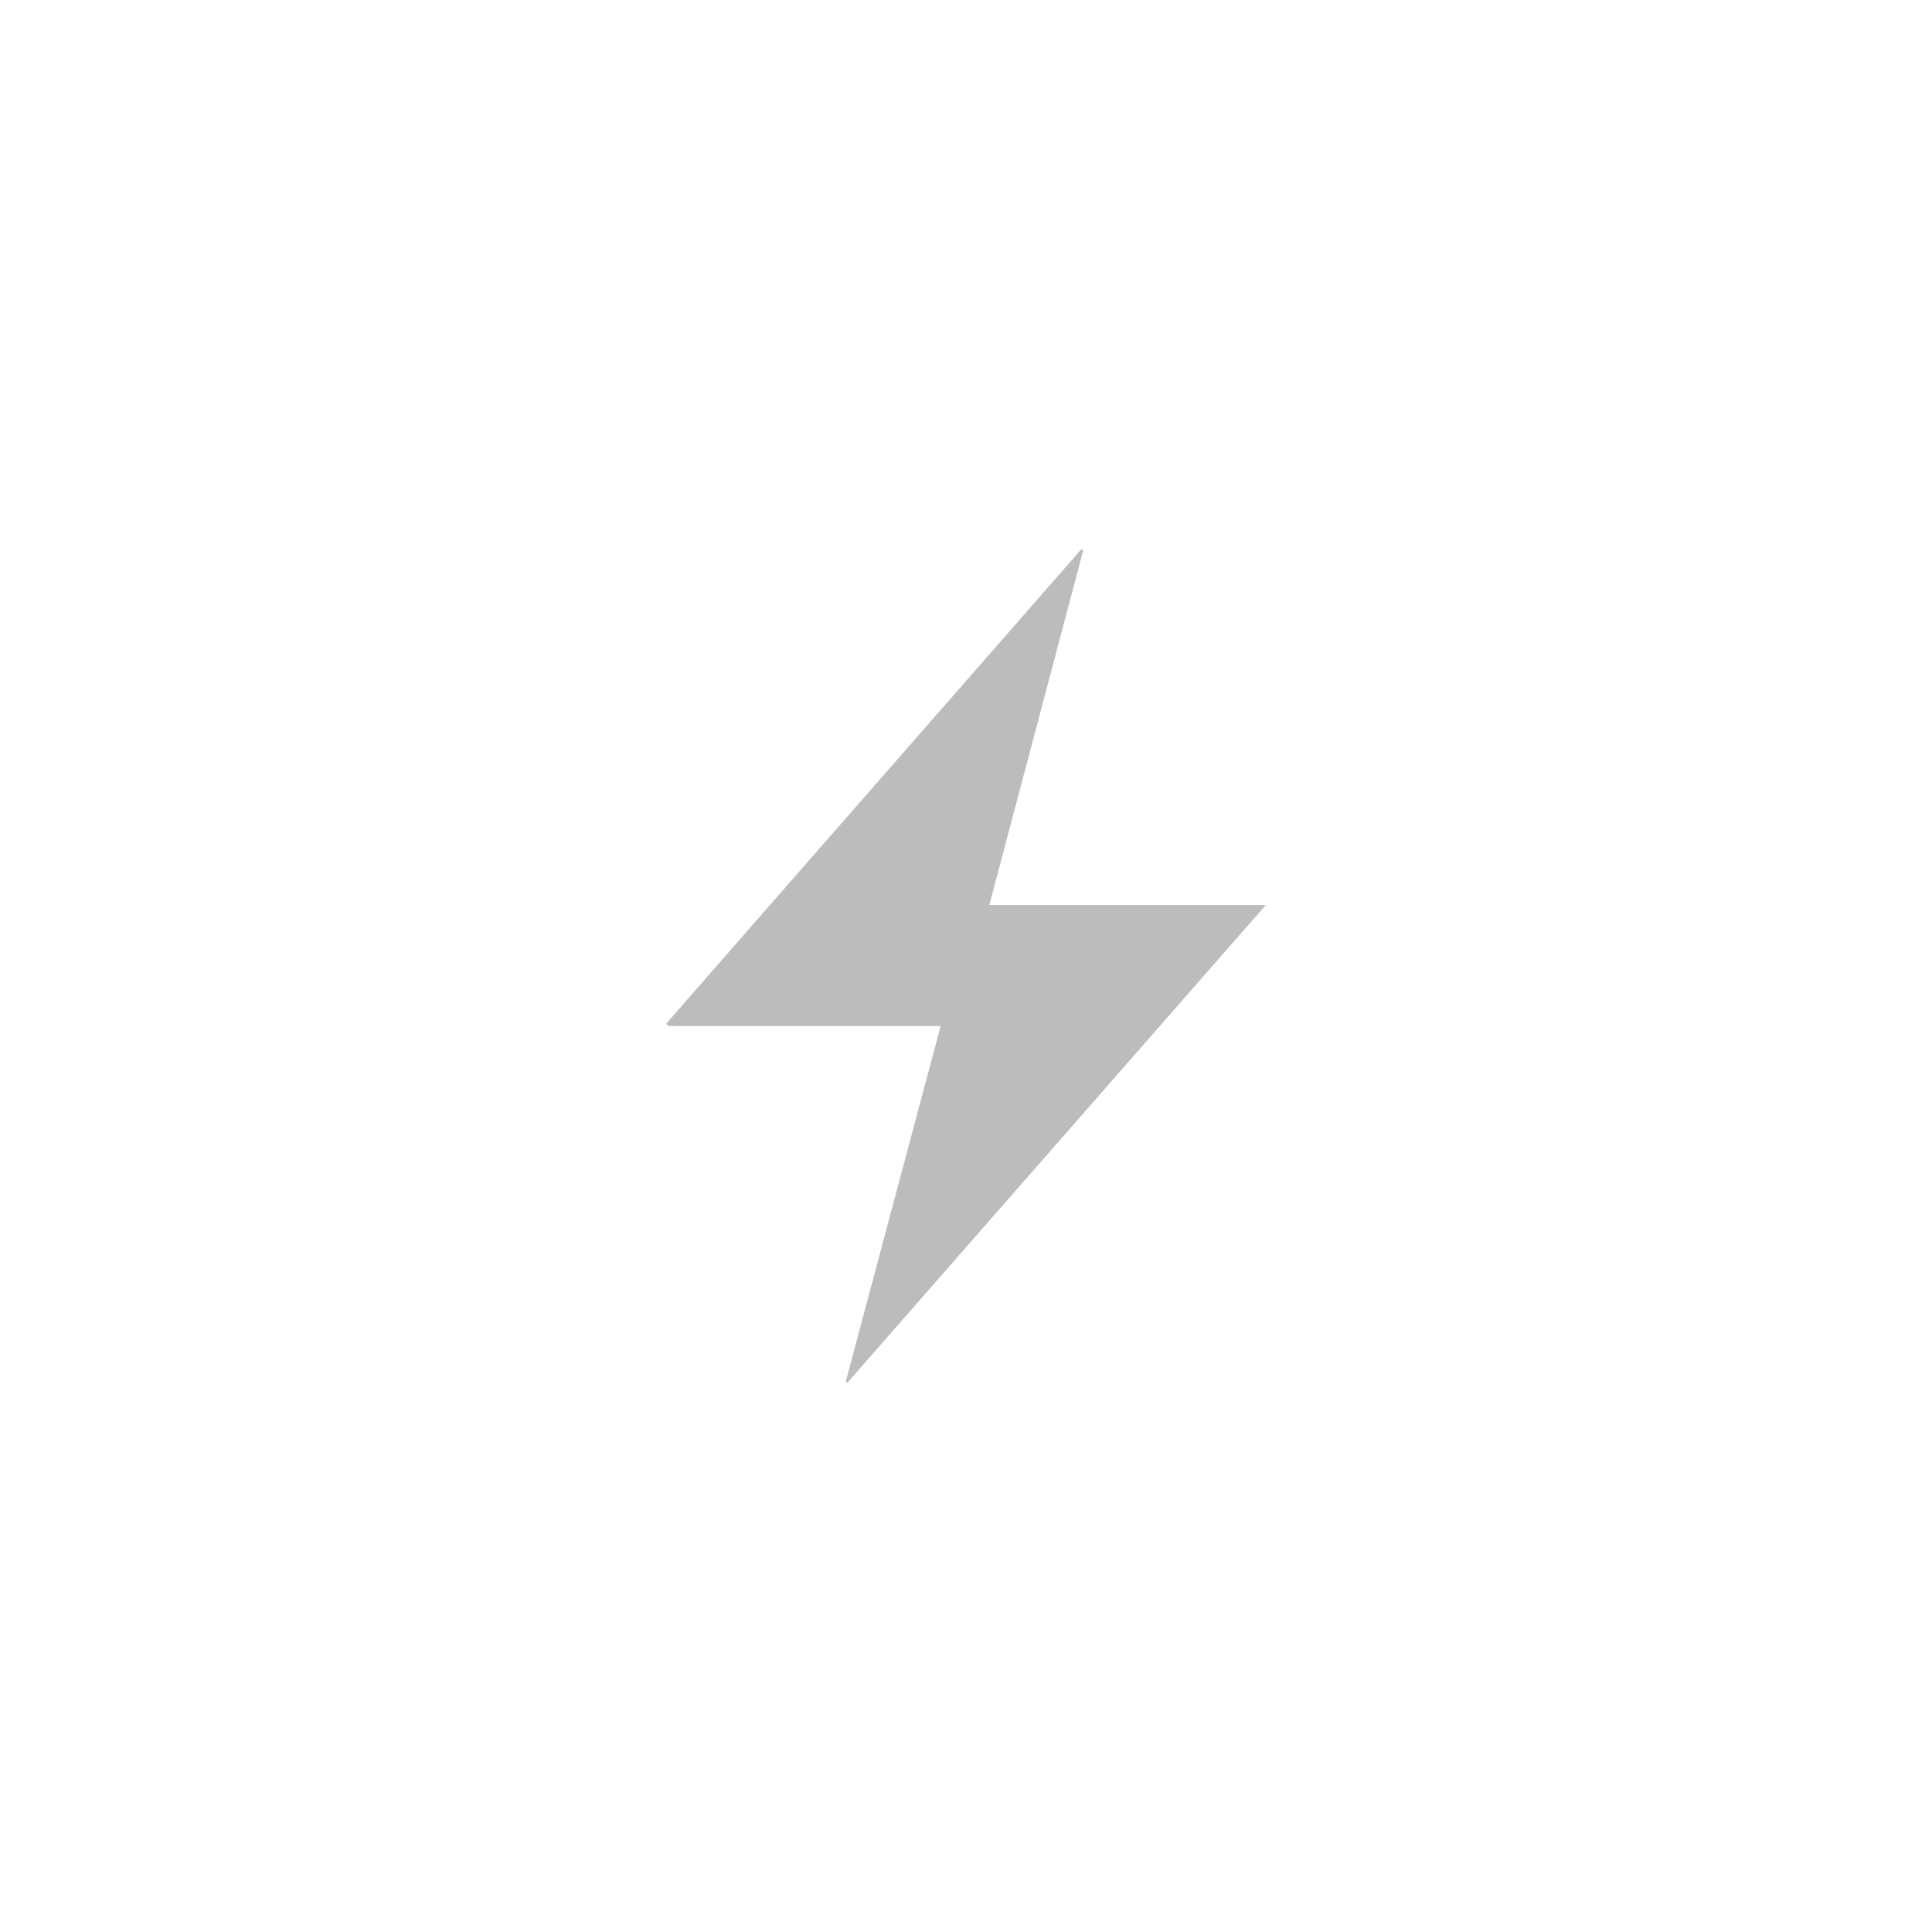<?xml version="1.0" standalone="no"?><!DOCTYPE svg PUBLIC "-//W3C//DTD SVG 1.1//EN" "http://www.w3.org/Graphics/SVG/1.1/DTD/svg11.dtd"><svg t="1673322303114" class="icon" viewBox="0 0 1024 1024" version="1.1" xmlns="http://www.w3.org/2000/svg" p-id="2053" xmlns:xlink="http://www.w3.org/1999/xlink" width="200" height="200"><path d="M900.414 988.69H123.586V253.175L380.999 35.31H900.414v953.379z m-688.552-88.276h600.276V123.586H413.484L211.862 294.135V900.414z" fill="" p-id="2054"></path><path d="M449.148 732.866c-0.353-0.177-0.53-0.353-0.883-0.53 16.772-62.676 33.368-125.352 50.317-188.557h-144.419c-0.353-0.353-0.706-0.883-1.059-1.236 73.269-83.862 146.714-167.548 219.983-251.41l1.059 0.53c-16.596 62.499-33.015 124.822-49.788 188.028H670.897L449.148 732.866z" fill="#BDBCBC" p-id="2055"></path></svg>
